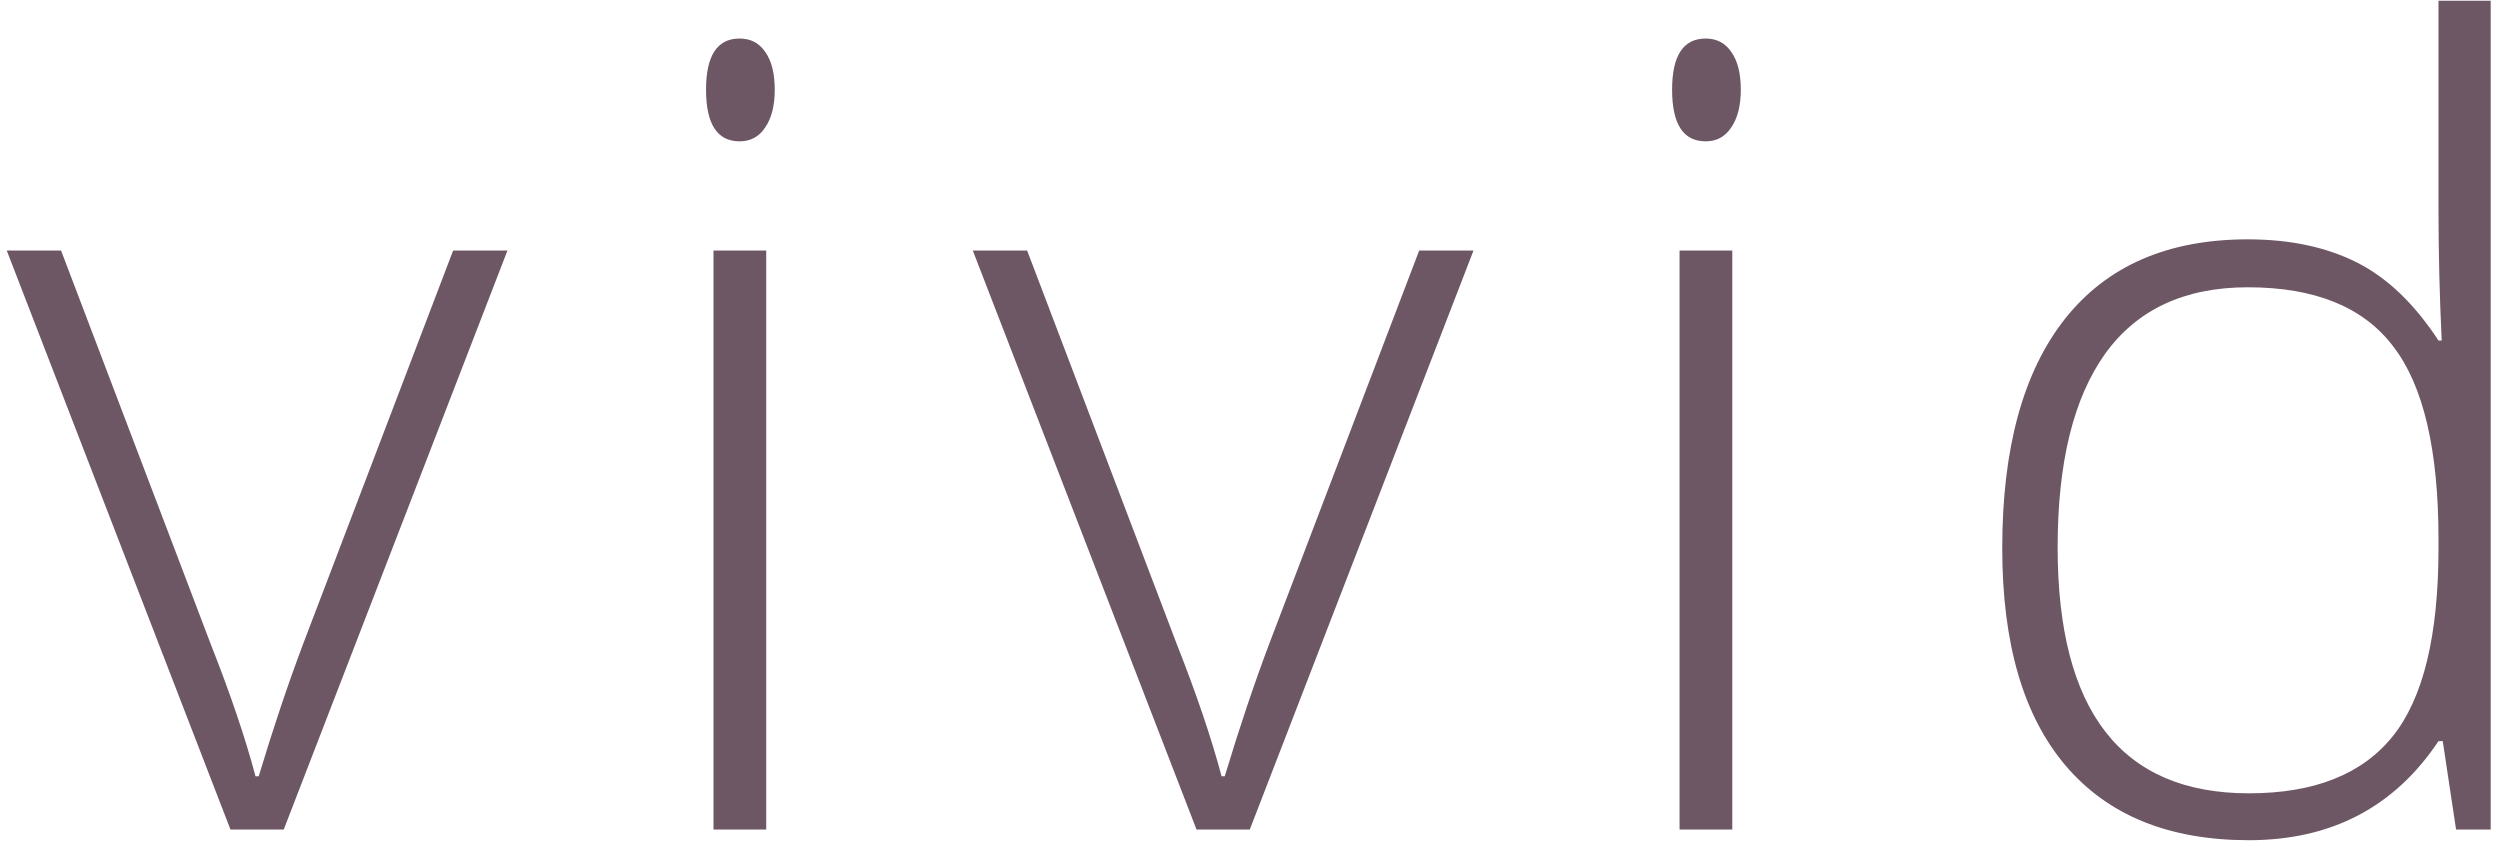 <svg width="220" height="74" viewBox="0 0 220 74" fill="none" xmlns="http://www.w3.org/2000/svg">
<path d="M20.281 73L0.594 22.047H5.375L18.547 56.688C20.297 61.125 21.609 65 22.484 68.312H22.766C24.047 64.062 25.359 60.156 26.703 56.594L39.875 22.047H44.656L24.969 73H20.281ZM67.428 73H62.788V22.047H67.428V73ZM62.131 7.891C62.131 4.891 63.116 3.391 65.084 3.391C66.053 3.391 66.803 3.781 67.334 4.562C67.897 5.344 68.178 6.453 68.178 7.891C68.178 9.297 67.897 10.406 67.334 11.219C66.803 12.031 66.053 12.438 65.084 12.438C63.116 12.438 62.131 10.922 62.131 7.891ZM105.294 73L85.606 22.047H90.388L103.559 56.688C105.309 61.125 106.622 65 107.497 68.312H107.778C109.059 64.062 110.372 60.156 111.716 56.594L124.888 22.047H129.669L109.981 73H105.294ZM152.441 73H147.8V22.047H152.441V73ZM147.144 7.891C147.144 4.891 148.128 3.391 150.097 3.391C151.066 3.391 151.816 3.781 152.347 4.562C152.909 5.344 153.191 6.453 153.191 7.891C153.191 9.297 152.909 10.406 152.347 11.219C151.816 12.031 151.066 12.438 150.097 12.438C148.128 12.438 147.144 10.922 147.144 7.891ZM197.806 21.062C201.494 21.062 204.681 21.734 207.369 23.078C210.056 24.422 212.462 26.719 214.587 29.969H214.869C214.681 26.031 214.587 22.172 214.587 18.391V0.062H219.181V73H216.134L214.962 65.219H214.587C210.712 71.031 205.15 73.938 197.9 73.938C190.869 73.938 185.494 71.75 181.775 67.375C178.056 63 176.197 56.625 176.197 48.25C176.197 39.438 178.041 32.703 181.728 28.047C185.416 23.391 190.775 21.062 197.806 21.062ZM197.806 25.281C192.244 25.281 188.056 27.234 185.244 31.141C182.462 35.047 181.072 40.719 181.072 48.156C181.072 62.594 186.681 69.812 197.9 69.812C203.65 69.812 207.869 68.141 210.556 64.797C213.244 61.453 214.587 55.938 214.587 48.25V47.453C214.587 39.578 213.259 33.922 210.603 30.484C207.978 27.016 203.712 25.281 197.806 25.281Z" fill="#6E5765"/>
</svg>
